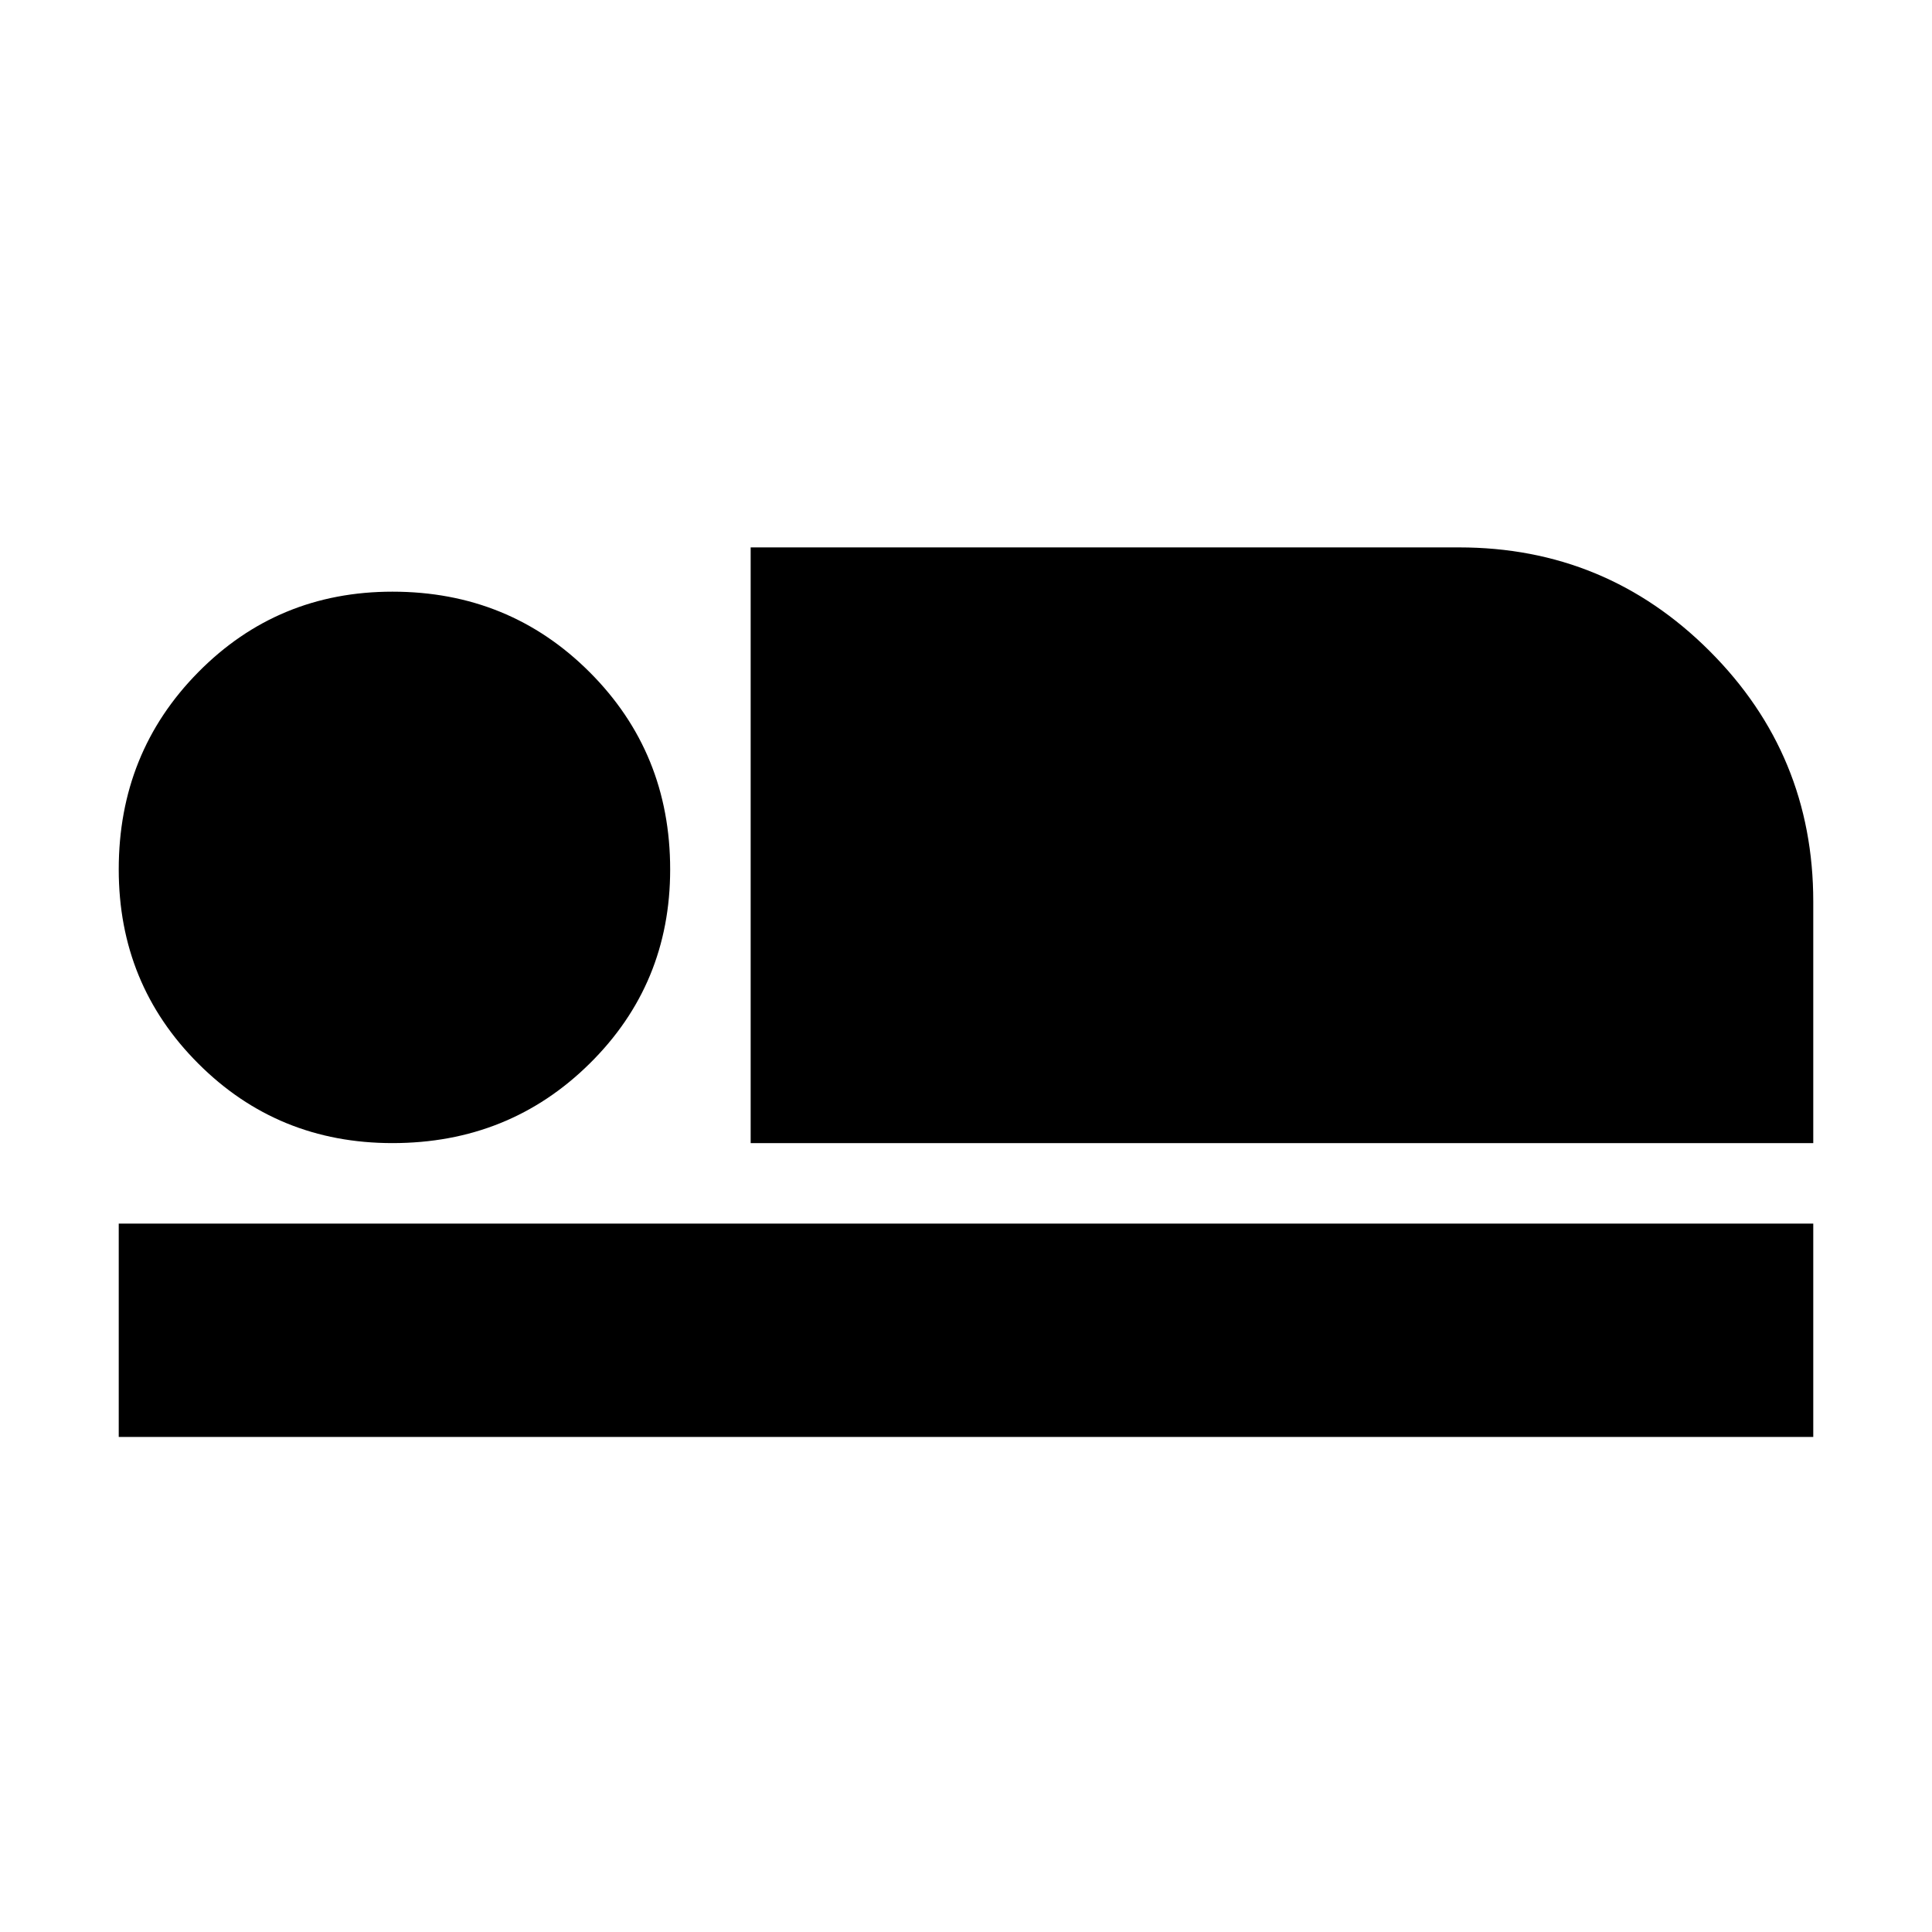 <svg xmlns="http://www.w3.org/2000/svg" height="24" width="24"><path d="M9.325 14.2V6.8H18.125Q19.95 6.8 21.238 8.088Q22.525 9.375 22.525 11.2V14.2ZM1.475 17.85V15.2H22.525V17.85ZM4.875 14.2Q3.45 14.2 2.463 13.212Q1.475 12.225 1.475 10.8Q1.475 9.35 2.463 8.35Q3.45 7.35 4.875 7.35Q6.325 7.35 7.325 8.35Q8.325 9.35 8.325 10.8Q8.325 12.225 7.325 13.212Q6.325 14.2 4.875 14.2Z"/></svg>